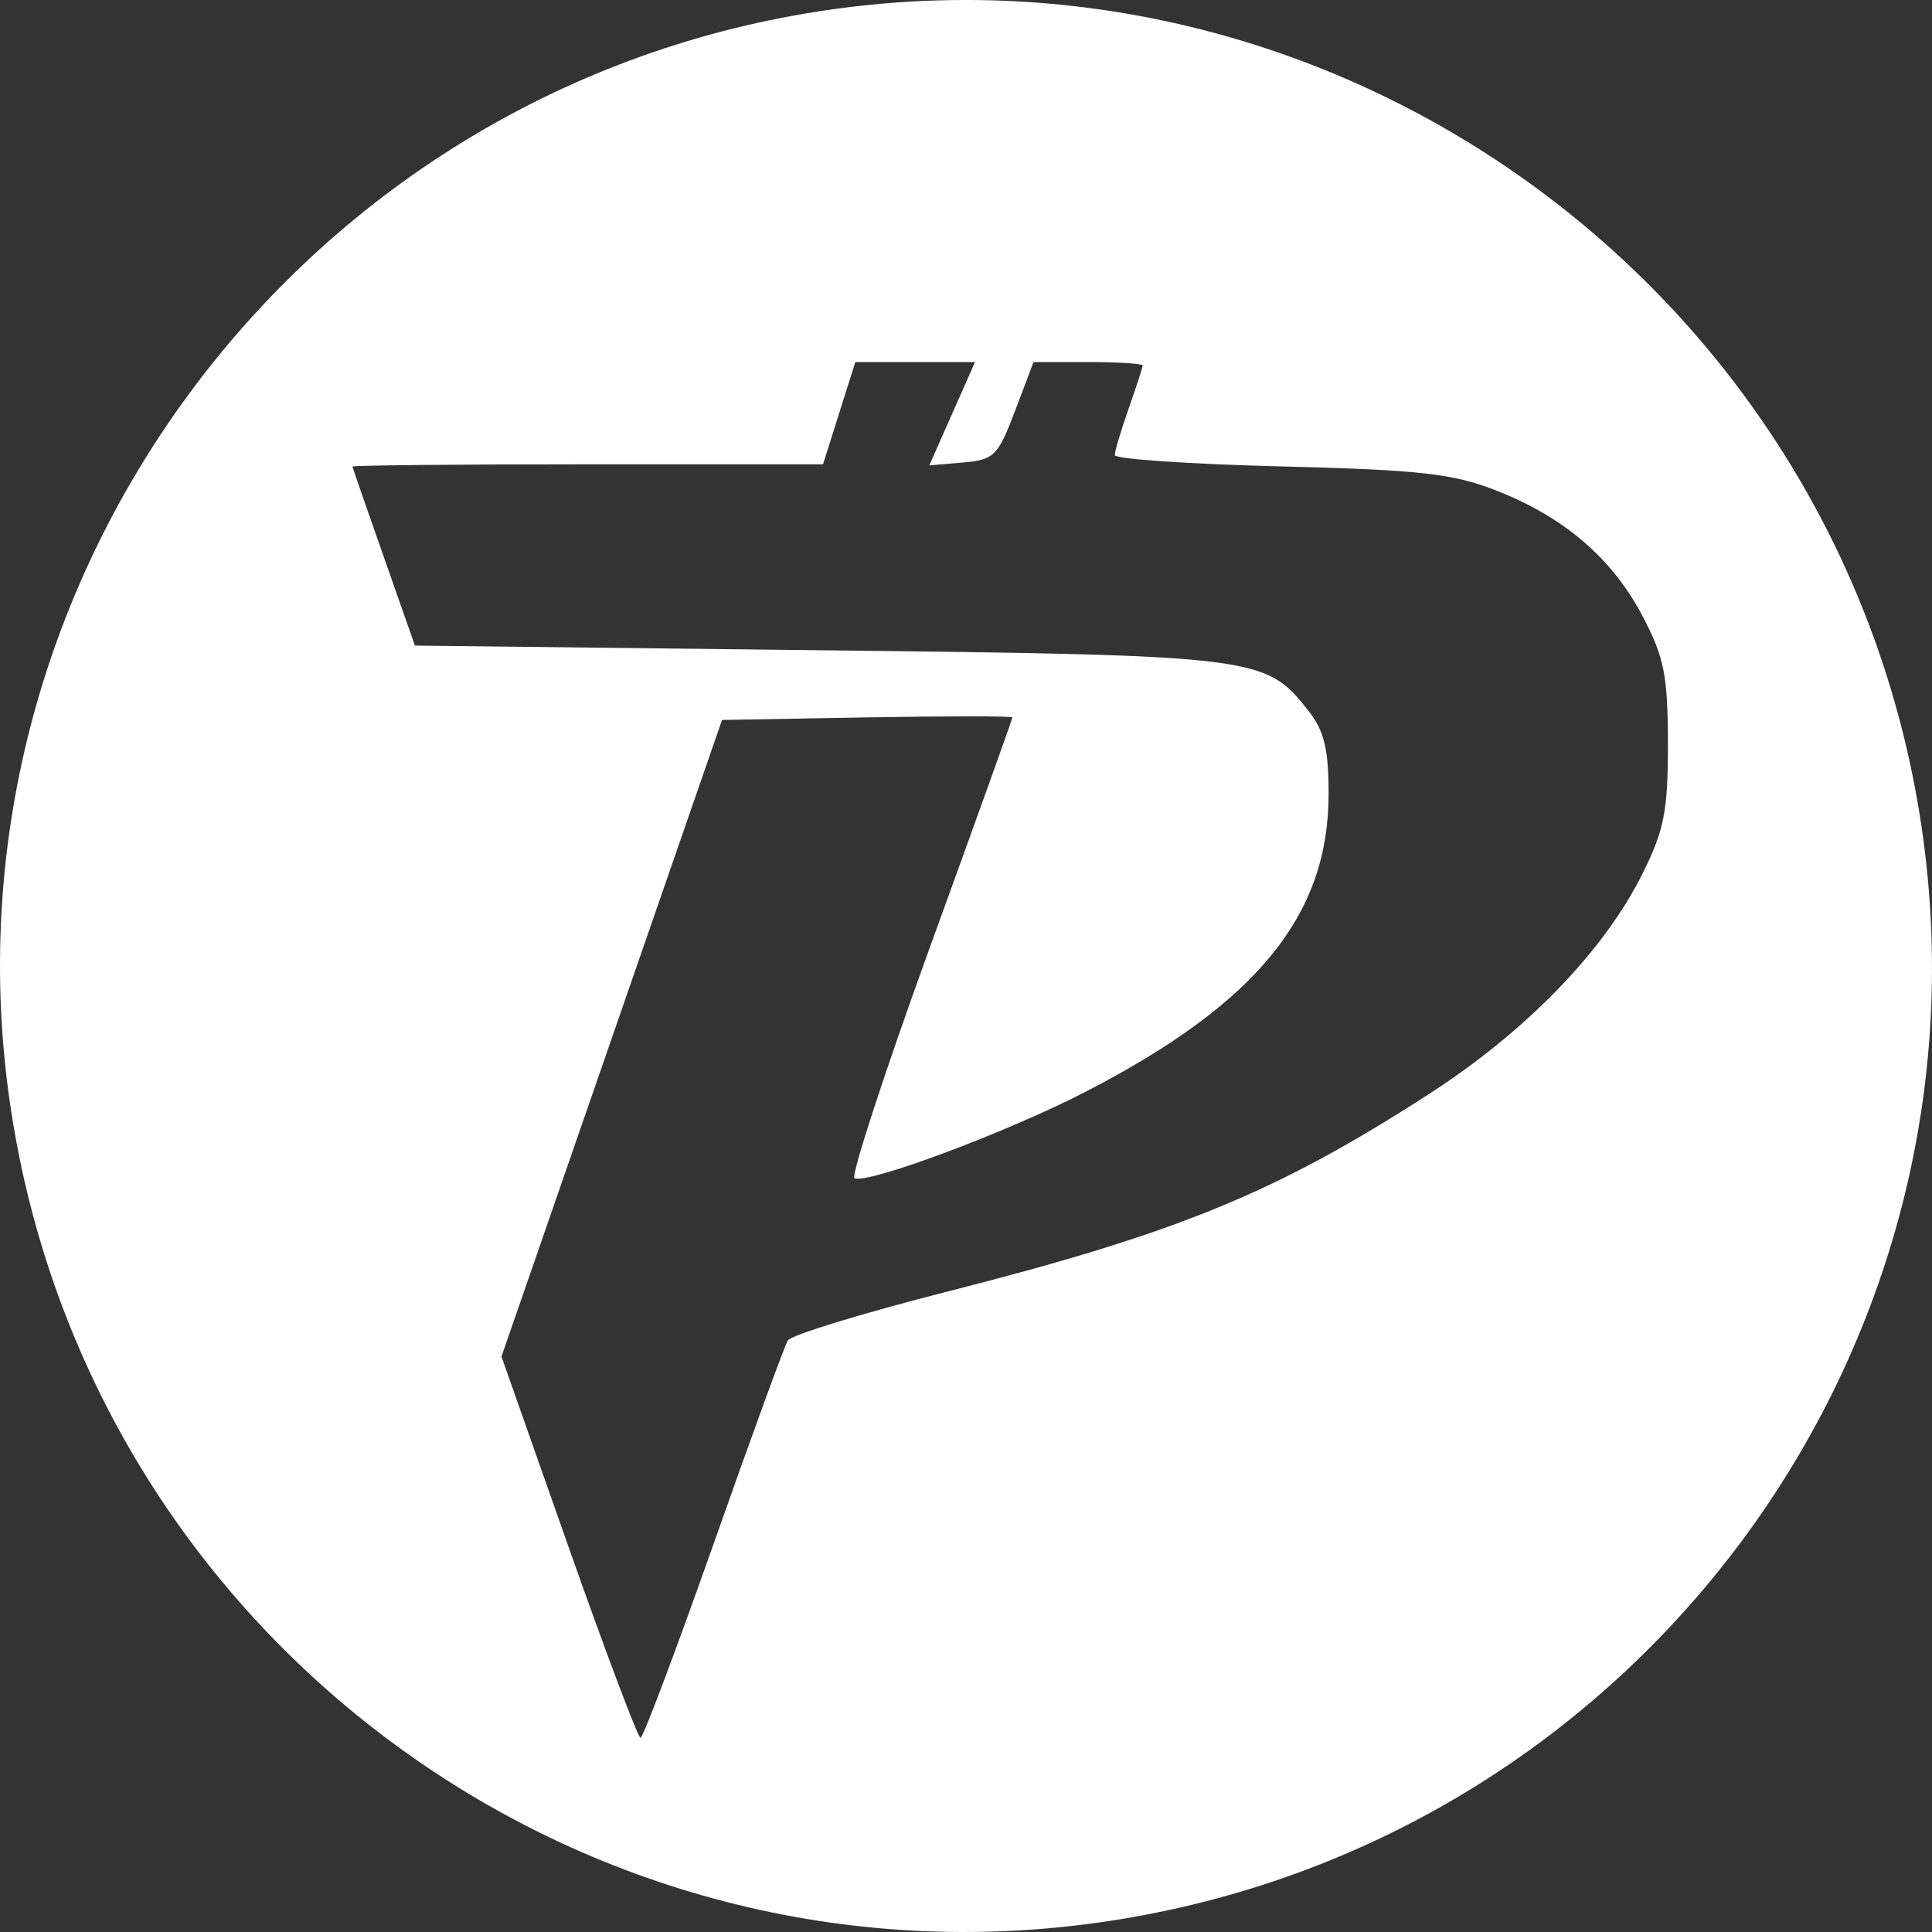 <svg width="25" height="25" viewBox="0 0 25 25" fill="none" xmlns="http://www.w3.org/2000/svg">
<rect x="0" y="0" width="25" height="25" fill="#333333" stroke="none"/>
<path fill-rule="evenodd" clip-rule="evenodd" d="M10.432 0.173C3.676 1.31 -0.937 7.74 0.162 14.489C1.272 21.306 7.69 25.943 14.485 24.837C21.307 23.727 25.943 17.314 24.837 10.519C23.724 3.684 17.241 -0.972 10.432 0.173ZM12.321 5.353L12.025 6.022L12.46 5.985C12.864 5.95 12.912 5.902 13.135 5.316L13.374 4.685H14.08C14.468 4.685 14.786 4.705 14.786 4.73C14.786 4.754 14.704 5.005 14.605 5.286C14.506 5.567 14.425 5.839 14.425 5.889C14.425 5.94 15.386 6.005 16.561 6.035C18.376 6.08 18.796 6.127 19.358 6.346C20.241 6.691 20.861 7.223 21.256 7.975C21.535 8.505 21.581 8.741 21.583 9.617C21.584 10.49 21.537 10.736 21.256 11.301C20.761 12.301 19.751 13.344 18.489 14.158C16.512 15.434 15.25 15.951 12.259 16.713C11.167 16.991 10.238 17.275 10.195 17.345C10.152 17.414 9.719 18.6 9.233 19.98C8.746 21.359 8.321 22.488 8.288 22.487C8.255 22.486 7.836 21.376 7.358 20.02L6.489 17.554L7.916 13.435L9.343 9.316L11.222 9.283C12.255 9.265 13.101 9.265 13.101 9.283C13.101 9.301 12.62 10.642 12.031 12.263C11.443 13.884 11.005 15.227 11.058 15.247C11.249 15.319 13.054 14.642 14.06 14.121C16.267 12.979 17.192 11.843 17.192 10.275C17.192 9.692 17.135 9.456 16.931 9.197C16.375 8.49 16.29 8.479 10.589 8.414L5.369 8.354L4.968 7.211C4.746 6.582 4.564 6.055 4.561 6.038C4.559 6.021 5.928 6.008 7.604 6.008H10.65L10.859 5.346L11.068 4.685H11.842H12.617L12.321 5.353Z" fill="white"/>
</svg>
